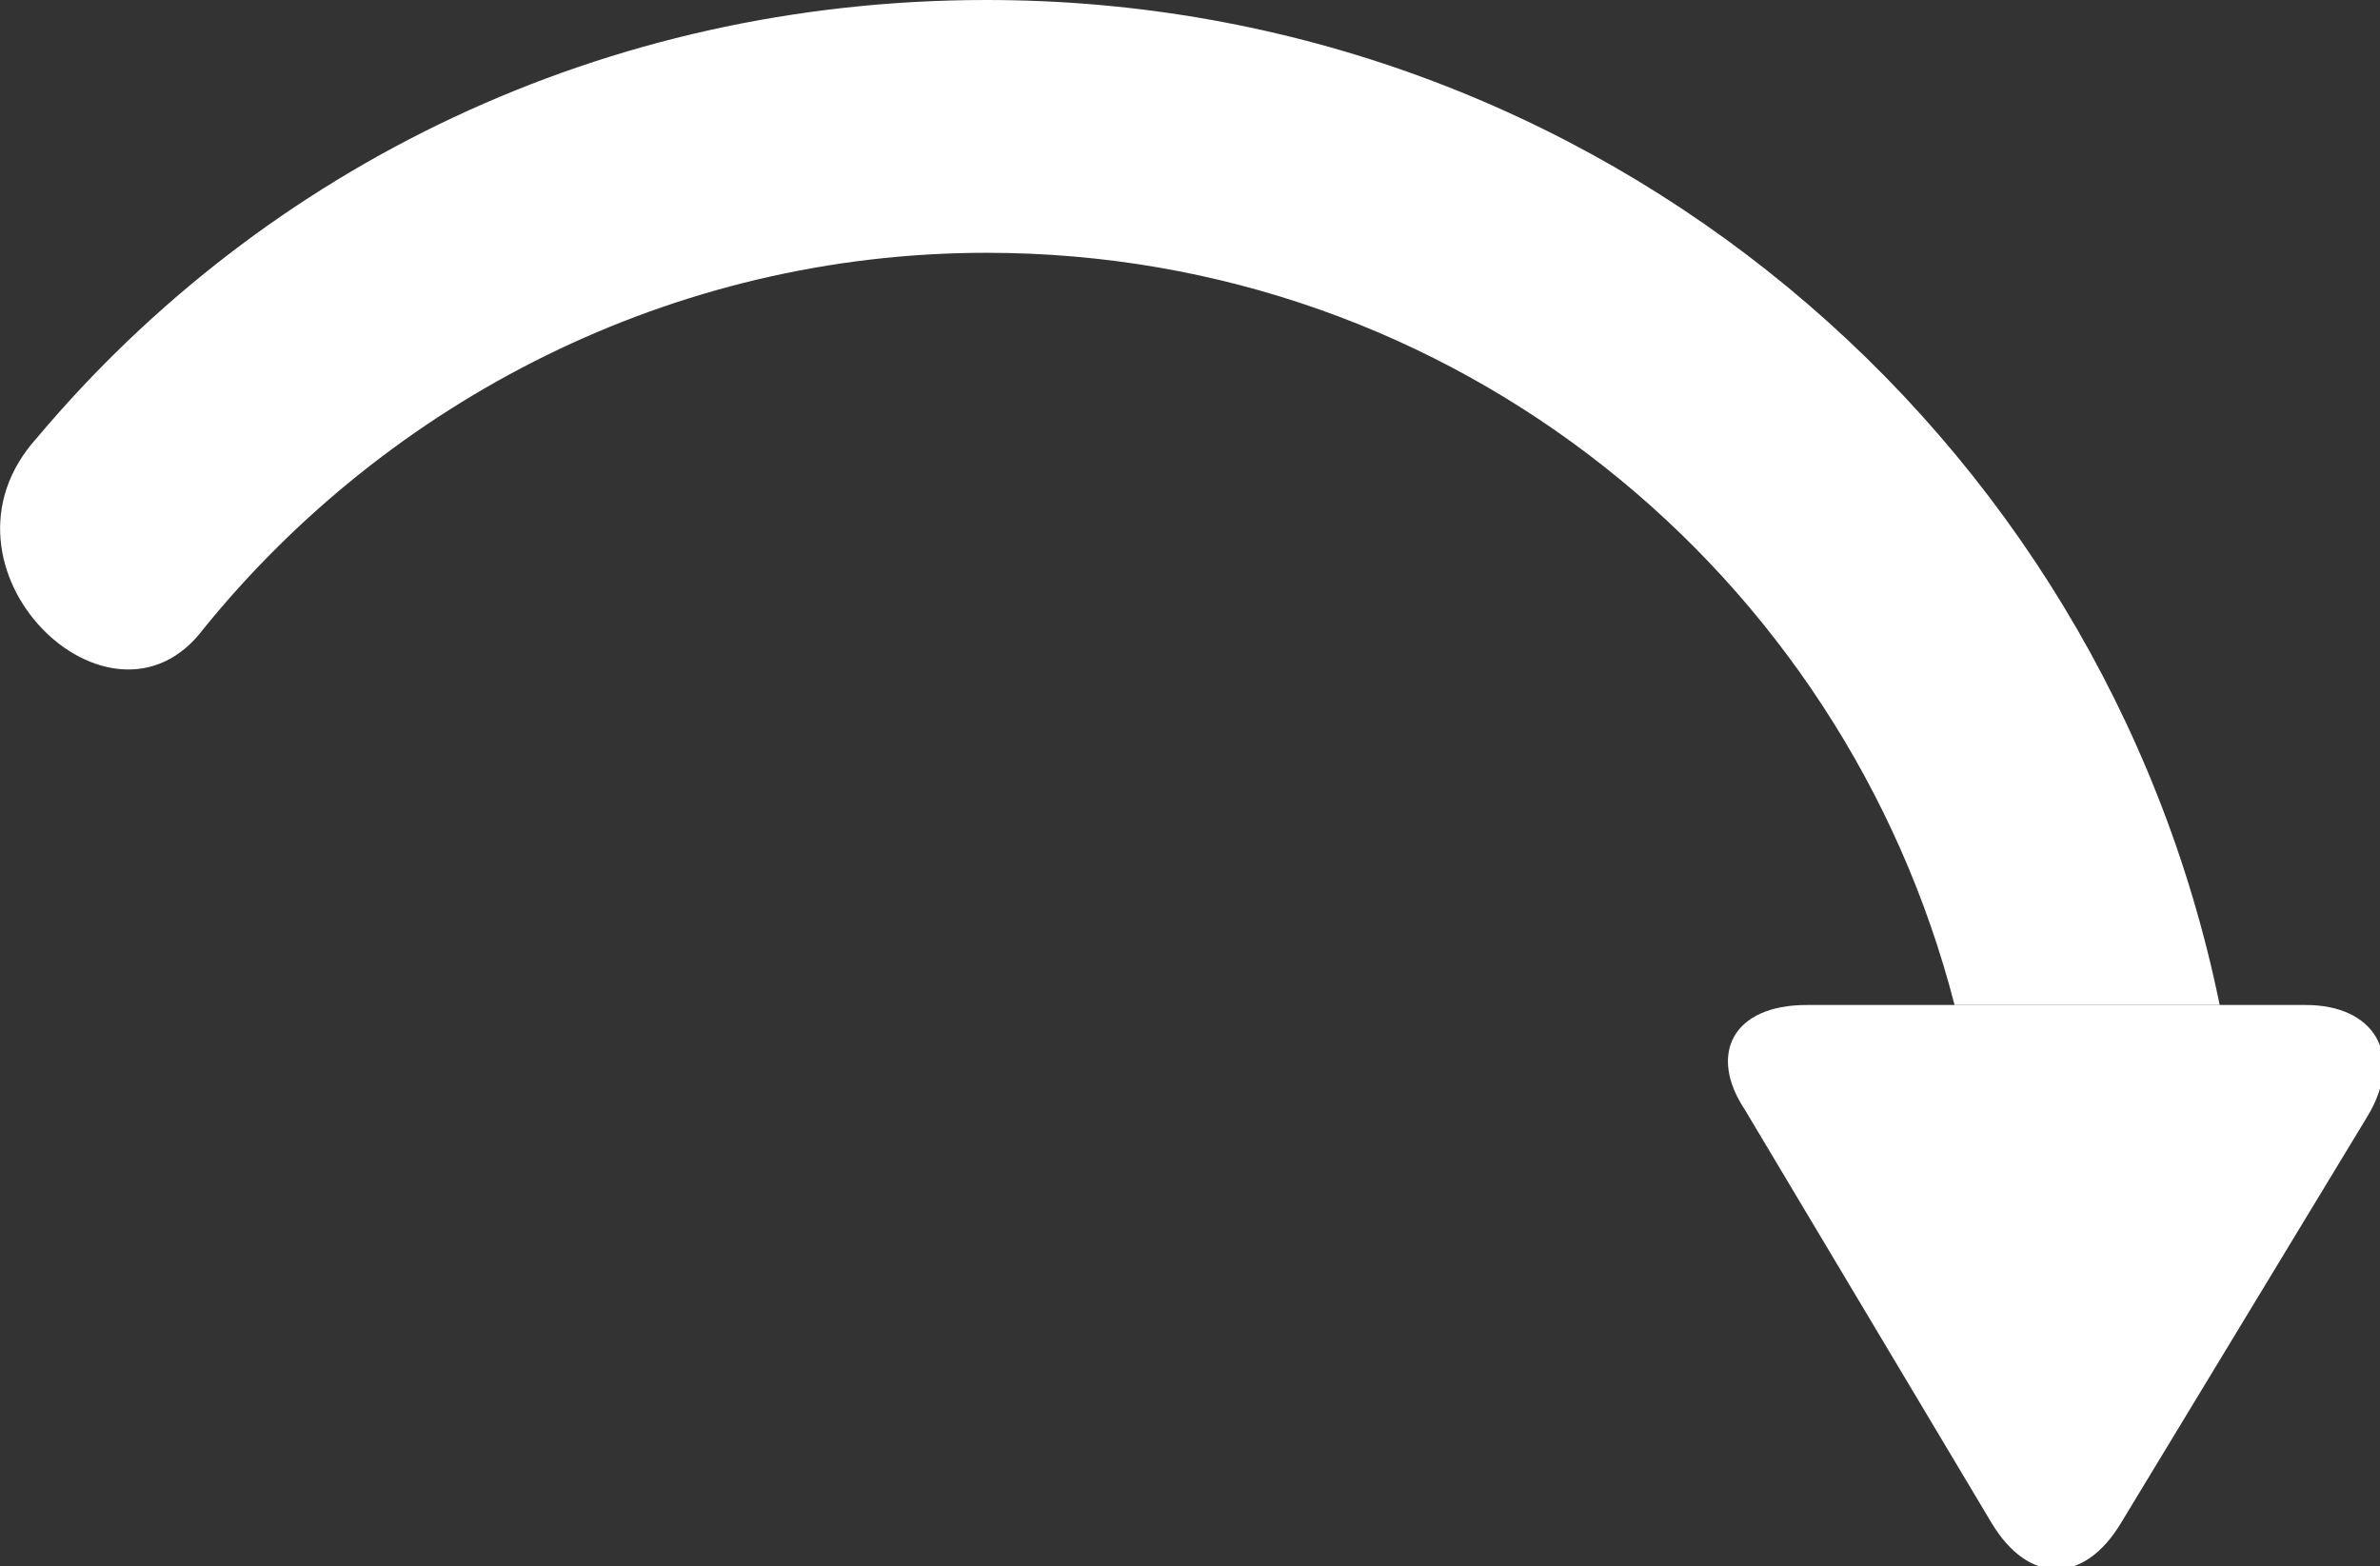 <svg version="1.1" id="Layer_1" xmlns="http://www.w3.org/2000/svg" xmlns:xlink="http://www.w3.org/1999/xlink" x="0px" y="0px" viewBox="0 0 38.6 25.4" enable-background="new 0 0 38.6 25.4" xml:space="preserve" fill="#fff">
<rect x="0" y="0" width="38.6" height="25.4" fill="#333333" stroke="none"/>
<g>
	<path d="M3.3,10.2c3-3.7,7.6-6.1,12.7-6.1c7.6,0,13.9,5.2,15.7,12.2H36C34.1,7,25.9,0,16,0C9.8,0,4.3,2.7,0.6,7.1
		C-1.3,9.2,1.8,12.2,3.3,10.2z"/>
	<path d="M28.3,18l4,6.7c0.6,1,1.5,1,2.1,0l4-6.6c0.6-1,0.1-1.8-1-1.8l-8.1,0C28.1,16.3,27.7,17.1,28.3,18z"/>
</g>
</svg>